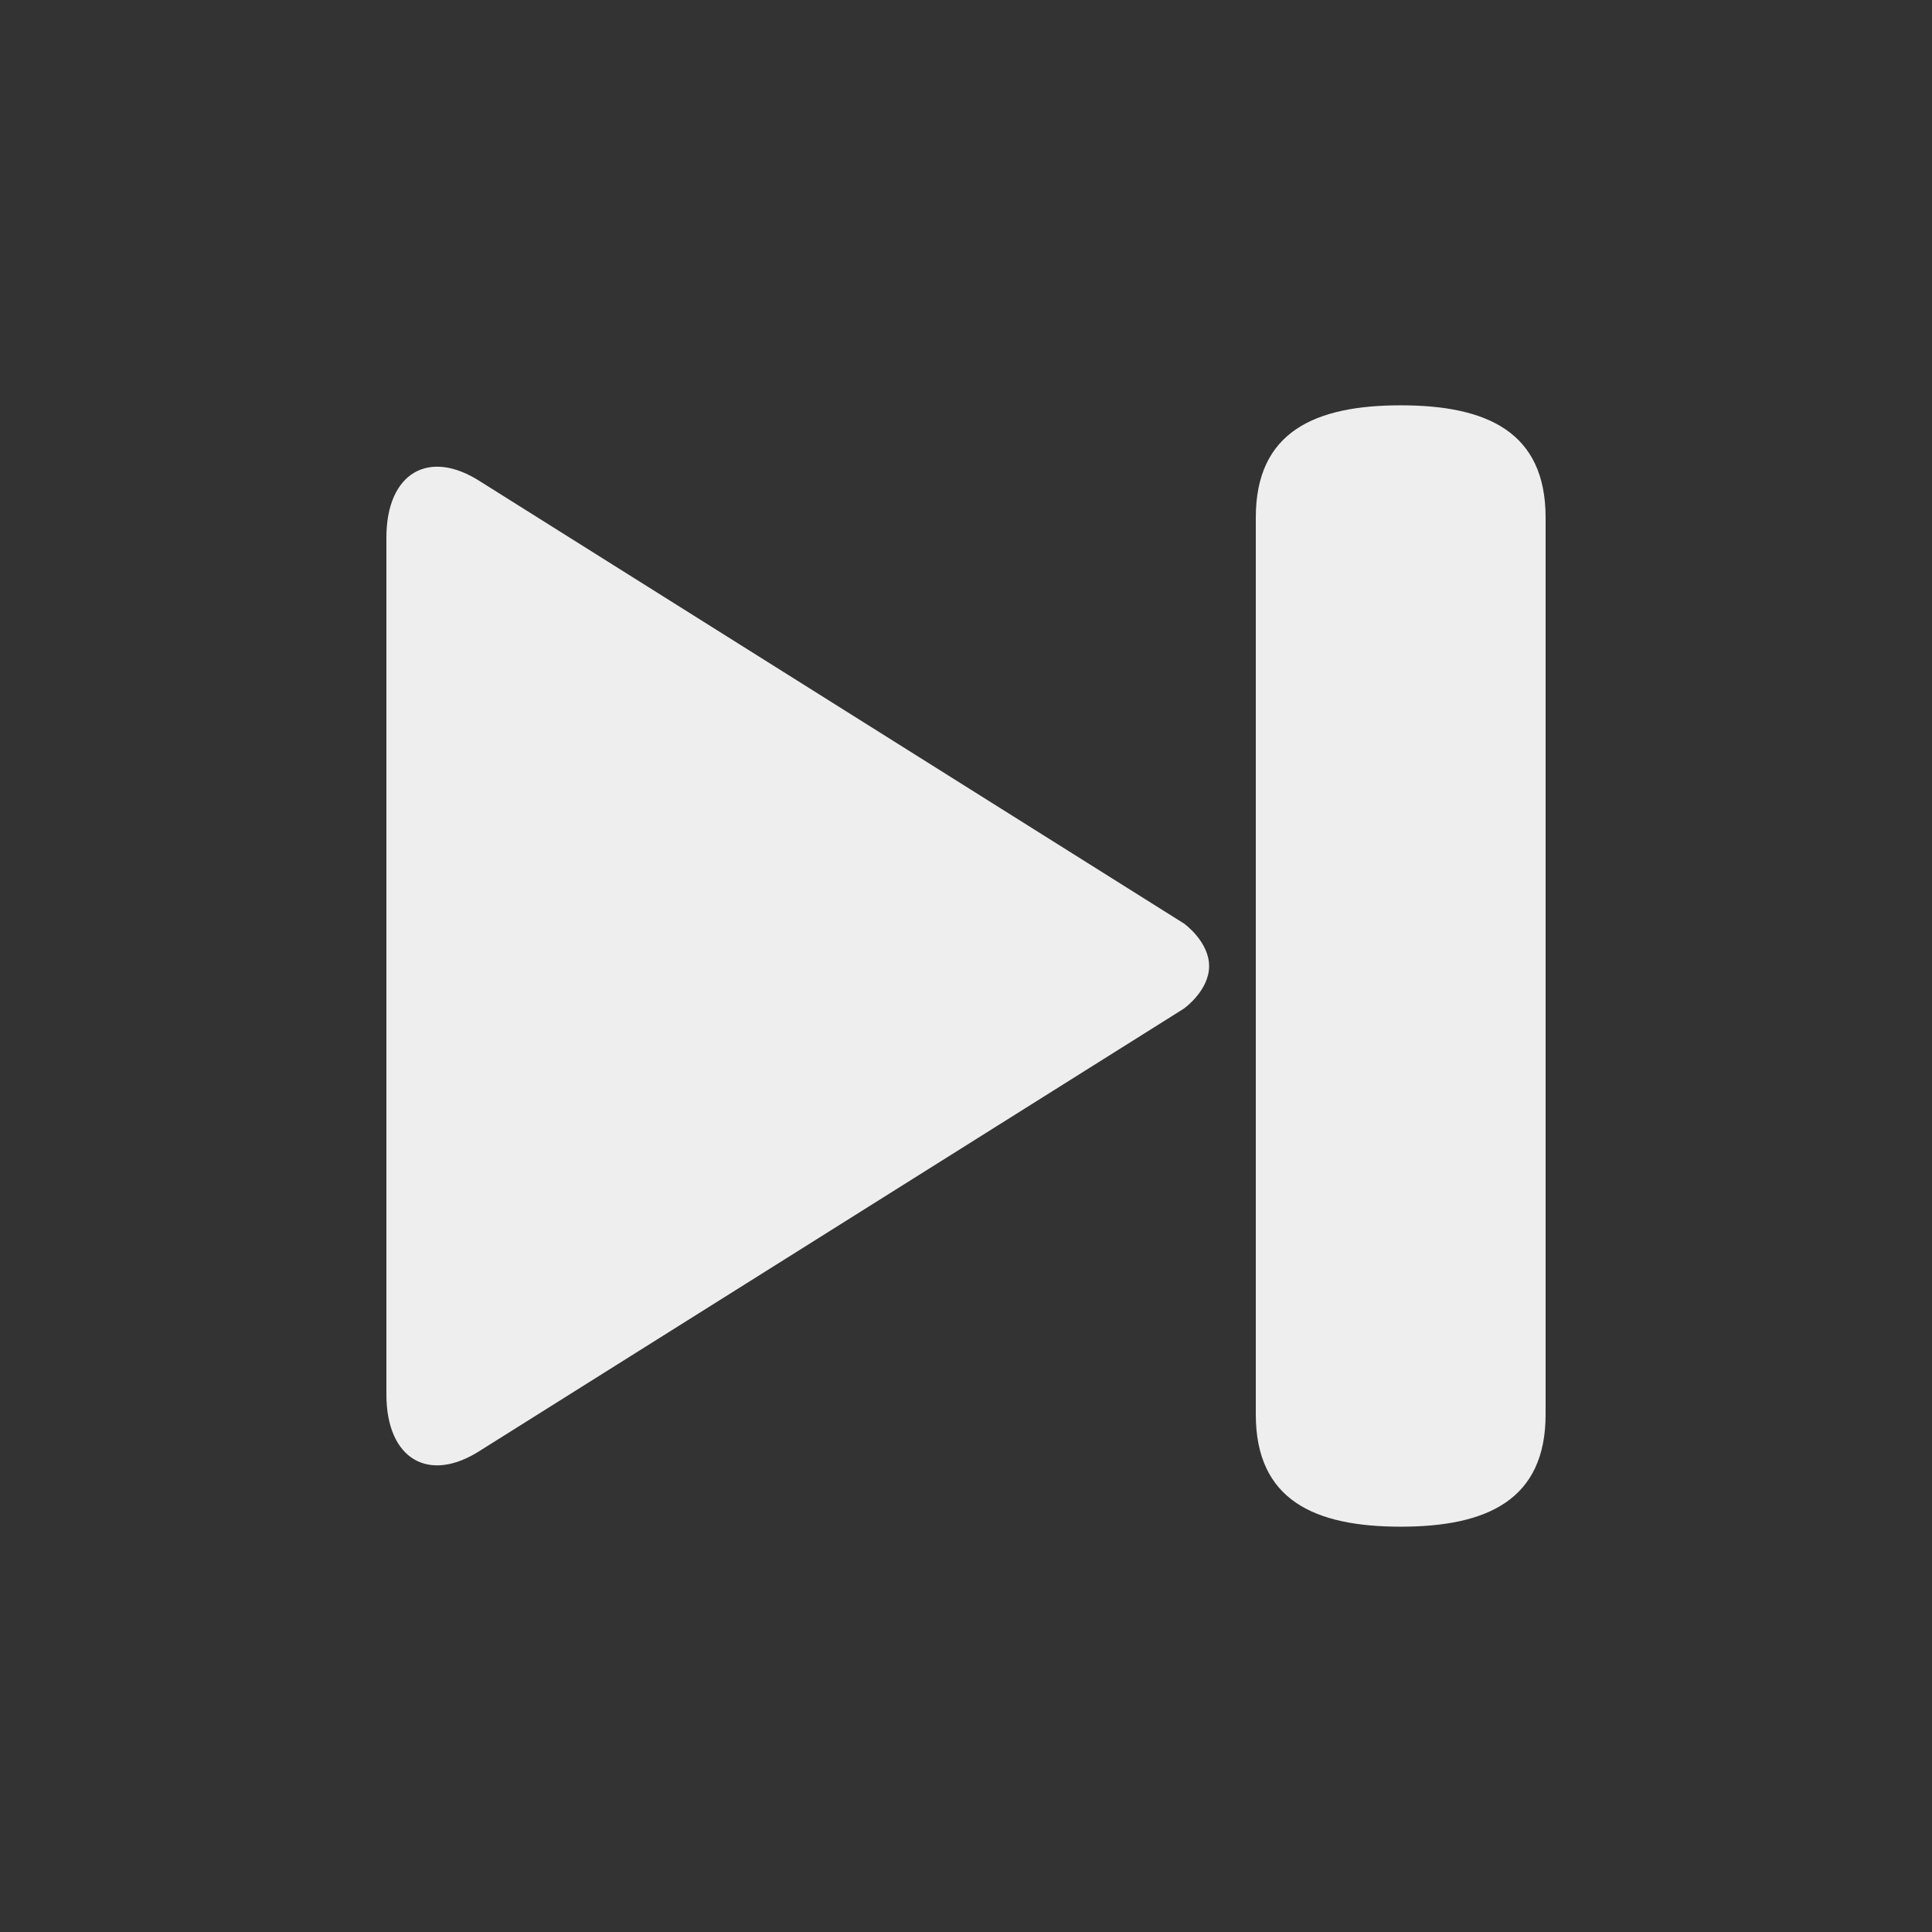 <?xml version="1.0" encoding="utf-8"?>
<!-- Generated by IcoMoon.io -->
<!DOCTYPE svg PUBLIC "-//W3C//DTD SVG 1.1//EN" "http://www.w3.org/Graphics/SVG/1.1/DTD/svg11.dtd">
<svg version="1.1" xmlns="http://www.w3.org/2000/svg" xmlns:xlink="http://www.w3.org/1999/xlink" width="24" height="24" viewBox="0 0 24 24">
	<rect x="0" y="0" width="24" height="24" fill="#333333" stroke="none"/>
	<path d="M14.704 11.47l-8.73-5.484c-0.646-0.422-1.174-0.112-1.174 0.692v10.645c0 0.804 0.528 1.114 1.174 0.691l8.73-5.483c0 0 0.316-0.222 0.316-0.53s-0.316-0.532-0.316-0.532zM17.4 5.035c-1.066 0-1.8 0.328-1.8 1.393v11.143c0 1.067 0.734 1.394 1.8 1.394s1.8-0.328 1.8-1.394v-11.143c0-1.066-0.734-1.393-1.8-1.393z" fill="#eeeeee" />
</svg>
